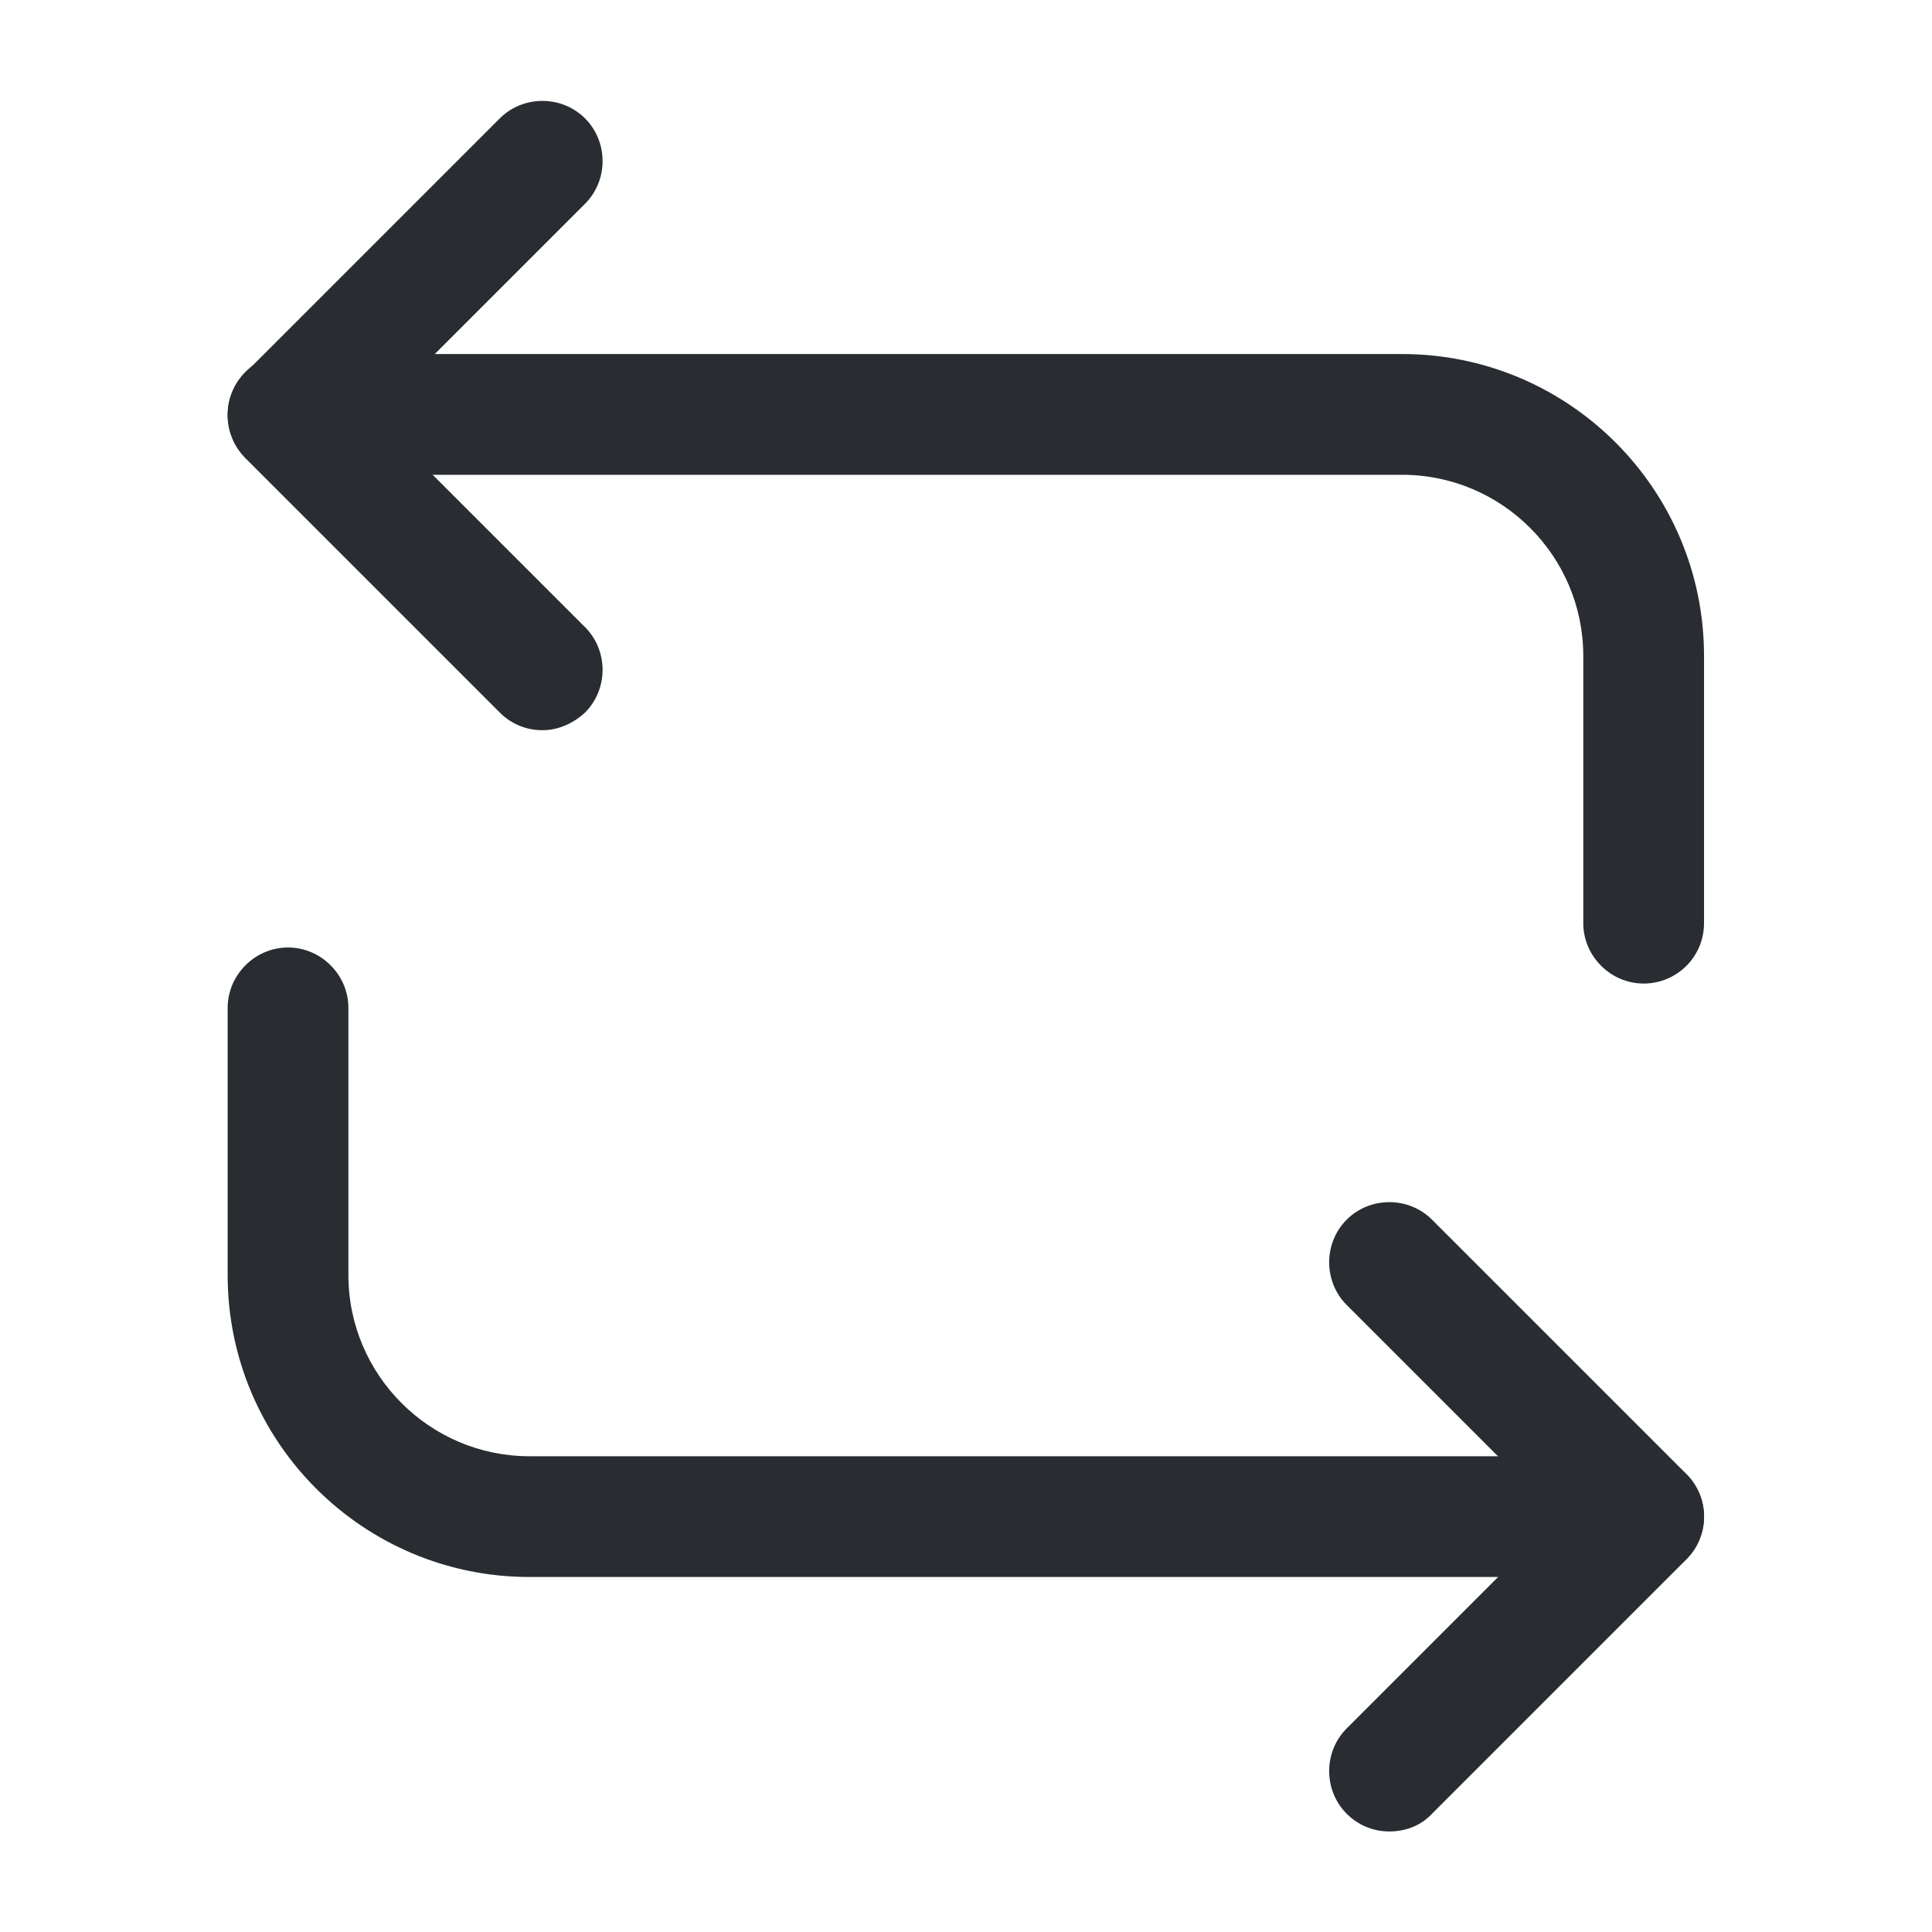 <svg style="transform:scaleX(-1)" width="24" height="24" viewBox="0 0 24 24" fill="none" xmlns="http://www.w3.org/2000/svg">
<path d="M20.418 12.218C20.008 12.218 19.668 11.878 19.668 11.468V8.148C19.668 6.908 18.658 5.898 17.418 5.898H3.578C3.168 5.898 2.828 5.558 2.828 5.148C2.828 4.738 3.168 4.398 3.578 4.398H17.418C19.488 4.398 21.168 6.078 21.168 8.148V11.468C21.168 11.888 20.828 12.218 20.418 12.218Z" fill="#292D32"/>
<path d="M6.738 9.071C6.548 9.071 6.358 9.001 6.208 8.851L3.048 5.691C2.908 5.551 2.828 5.361 2.828 5.161C2.828 4.961 2.908 4.771 3.048 4.631L6.208 1.471C6.498 1.181 6.978 1.181 7.268 1.471C7.558 1.761 7.558 2.241 7.268 2.531L4.638 5.161L7.268 7.791C7.558 8.081 7.558 8.561 7.268 8.851C7.118 8.991 6.928 9.071 6.738 9.071Z" fill="#292D32"/>
<path d="M20.418 19.59H6.578C4.508 19.59 2.828 17.91 2.828 15.839V12.52C2.828 12.11 3.168 11.77 3.578 11.77C3.988 11.77 4.328 12.11 4.328 12.52V15.839C4.328 17.079 5.338 18.09 6.578 18.09H20.418C20.828 18.09 21.168 18.43 21.168 18.84C21.168 19.25 20.828 19.59 20.418 19.59Z" fill="#292D32"/>
<path d="M17.259 22.751C17.069 22.751 16.879 22.681 16.729 22.531C16.439 22.241 16.439 21.761 16.729 21.471L19.359 18.841L16.729 16.211C16.439 15.921 16.439 15.441 16.729 15.151C17.019 14.861 17.499 14.861 17.789 15.151L20.949 18.311C21.089 18.451 21.169 18.641 21.169 18.841C21.169 19.041 21.089 19.231 20.949 19.371L17.789 22.531C17.649 22.681 17.459 22.751 17.259 22.751Z" fill="#292D32"/>
</svg>
